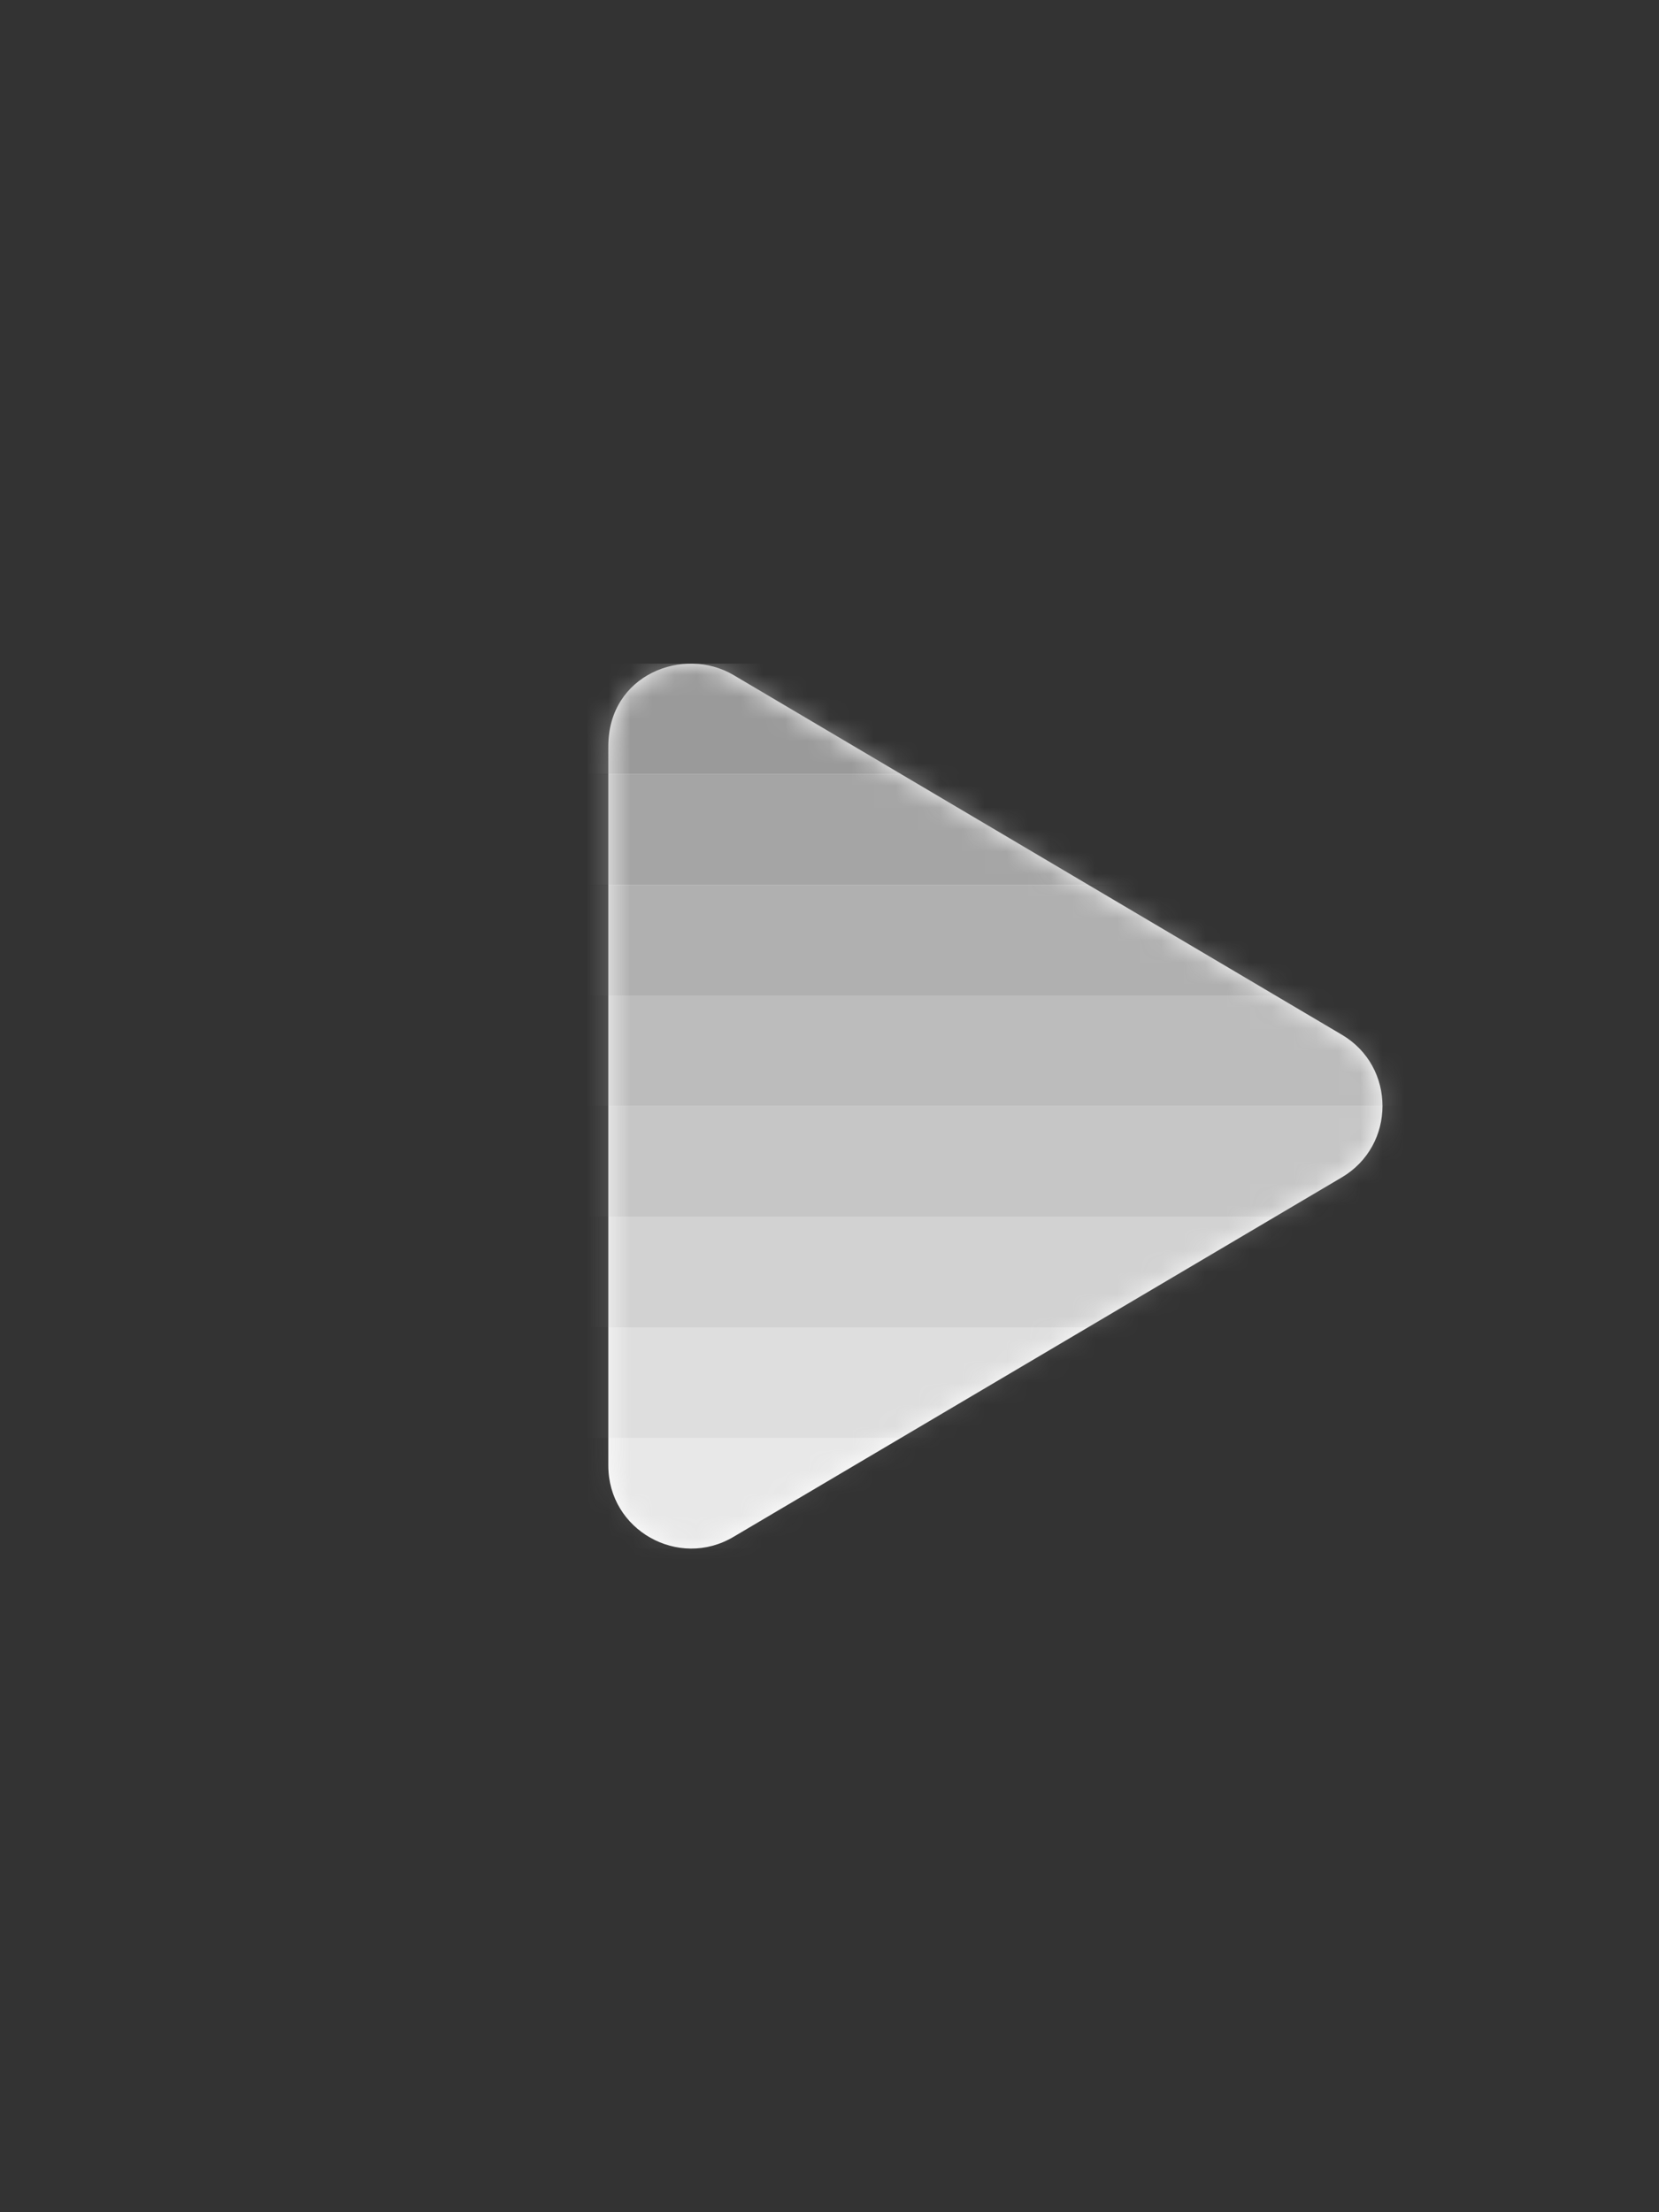<?xml version="1.0" encoding="UTF-8"?>
<svg width="75px" height="100px" viewBox="0 0 75 100" version="1.1" xmlns="http://www.w3.org/2000/svg" xmlns:xlink="http://www.w3.org/1999/xlink">
    <rect x="0" y="0" width="75" height="100" fill="#333333" stroke="none"/>
    <!-- Generator: Sketch 52.5 (67469) - http://www.bohemiancoding.com/sketch -->
    <title>Artboard Copy</title>
    <desc>Created with Sketch.</desc>
    <defs>
        <path d="M33.657,17.77 L6.157,1.512 C3.922,0.192 0.5,1.473 0.5,4.739 L0.5,37.247 C0.5,40.176 3.68,41.942 6.157,40.473 L33.657,24.223 C36.11,22.778 36.118,19.215 33.657,17.77 Z" id="path-1"></path>
    </defs>
    <g id="Artboard-Copy" stroke="none" stroke-width="1" fill="none" fill-rule="evenodd">
        <g id="Group" transform="translate(27, 29)">
            <mask id="mask-2" fill="white">
                <use xlink:href="#path-1"></use>
            </mask>
            <use id="Mask" fill="#FFFFFF" fill-rule="nonzero" xlink:href="#path-1"></use>
            <g mask="url(#mask-2)" fill="#8F8F8F" id="Rectangle">
                <g transform="translate(-7, 0.999)">
                    <rect fill-opacity="0.9" x="0" y="0" width="50" height="5"></rect>
                    <rect fill-opacity="0.8" x="0" y="5" width="50" height="5"></rect>
                    <rect fill-opacity="0.7" x="0" y="10" width="50" height="5"></rect>
                    <rect fill-opacity="0.6" x="0" y="15" width="50" height="5"></rect>
                    <rect fill-opacity="0.5" x="0" y="20" width="50" height="5"></rect>
                    <rect fill-opacity="0.4" x="0" y="25" width="50" height="5"></rect>
                    <rect fill-opacity="0.3" x="0" y="30" width="50" height="5"></rect>
                    <rect fill-opacity="0.2" x="0" y="35" width="50" height="5"></rect>
                    <rect fill-opacity="0.1" x="0" y="40" width="50" height="5"></rect>
                </g>
            </g>
        </g>
    </g>
</svg>